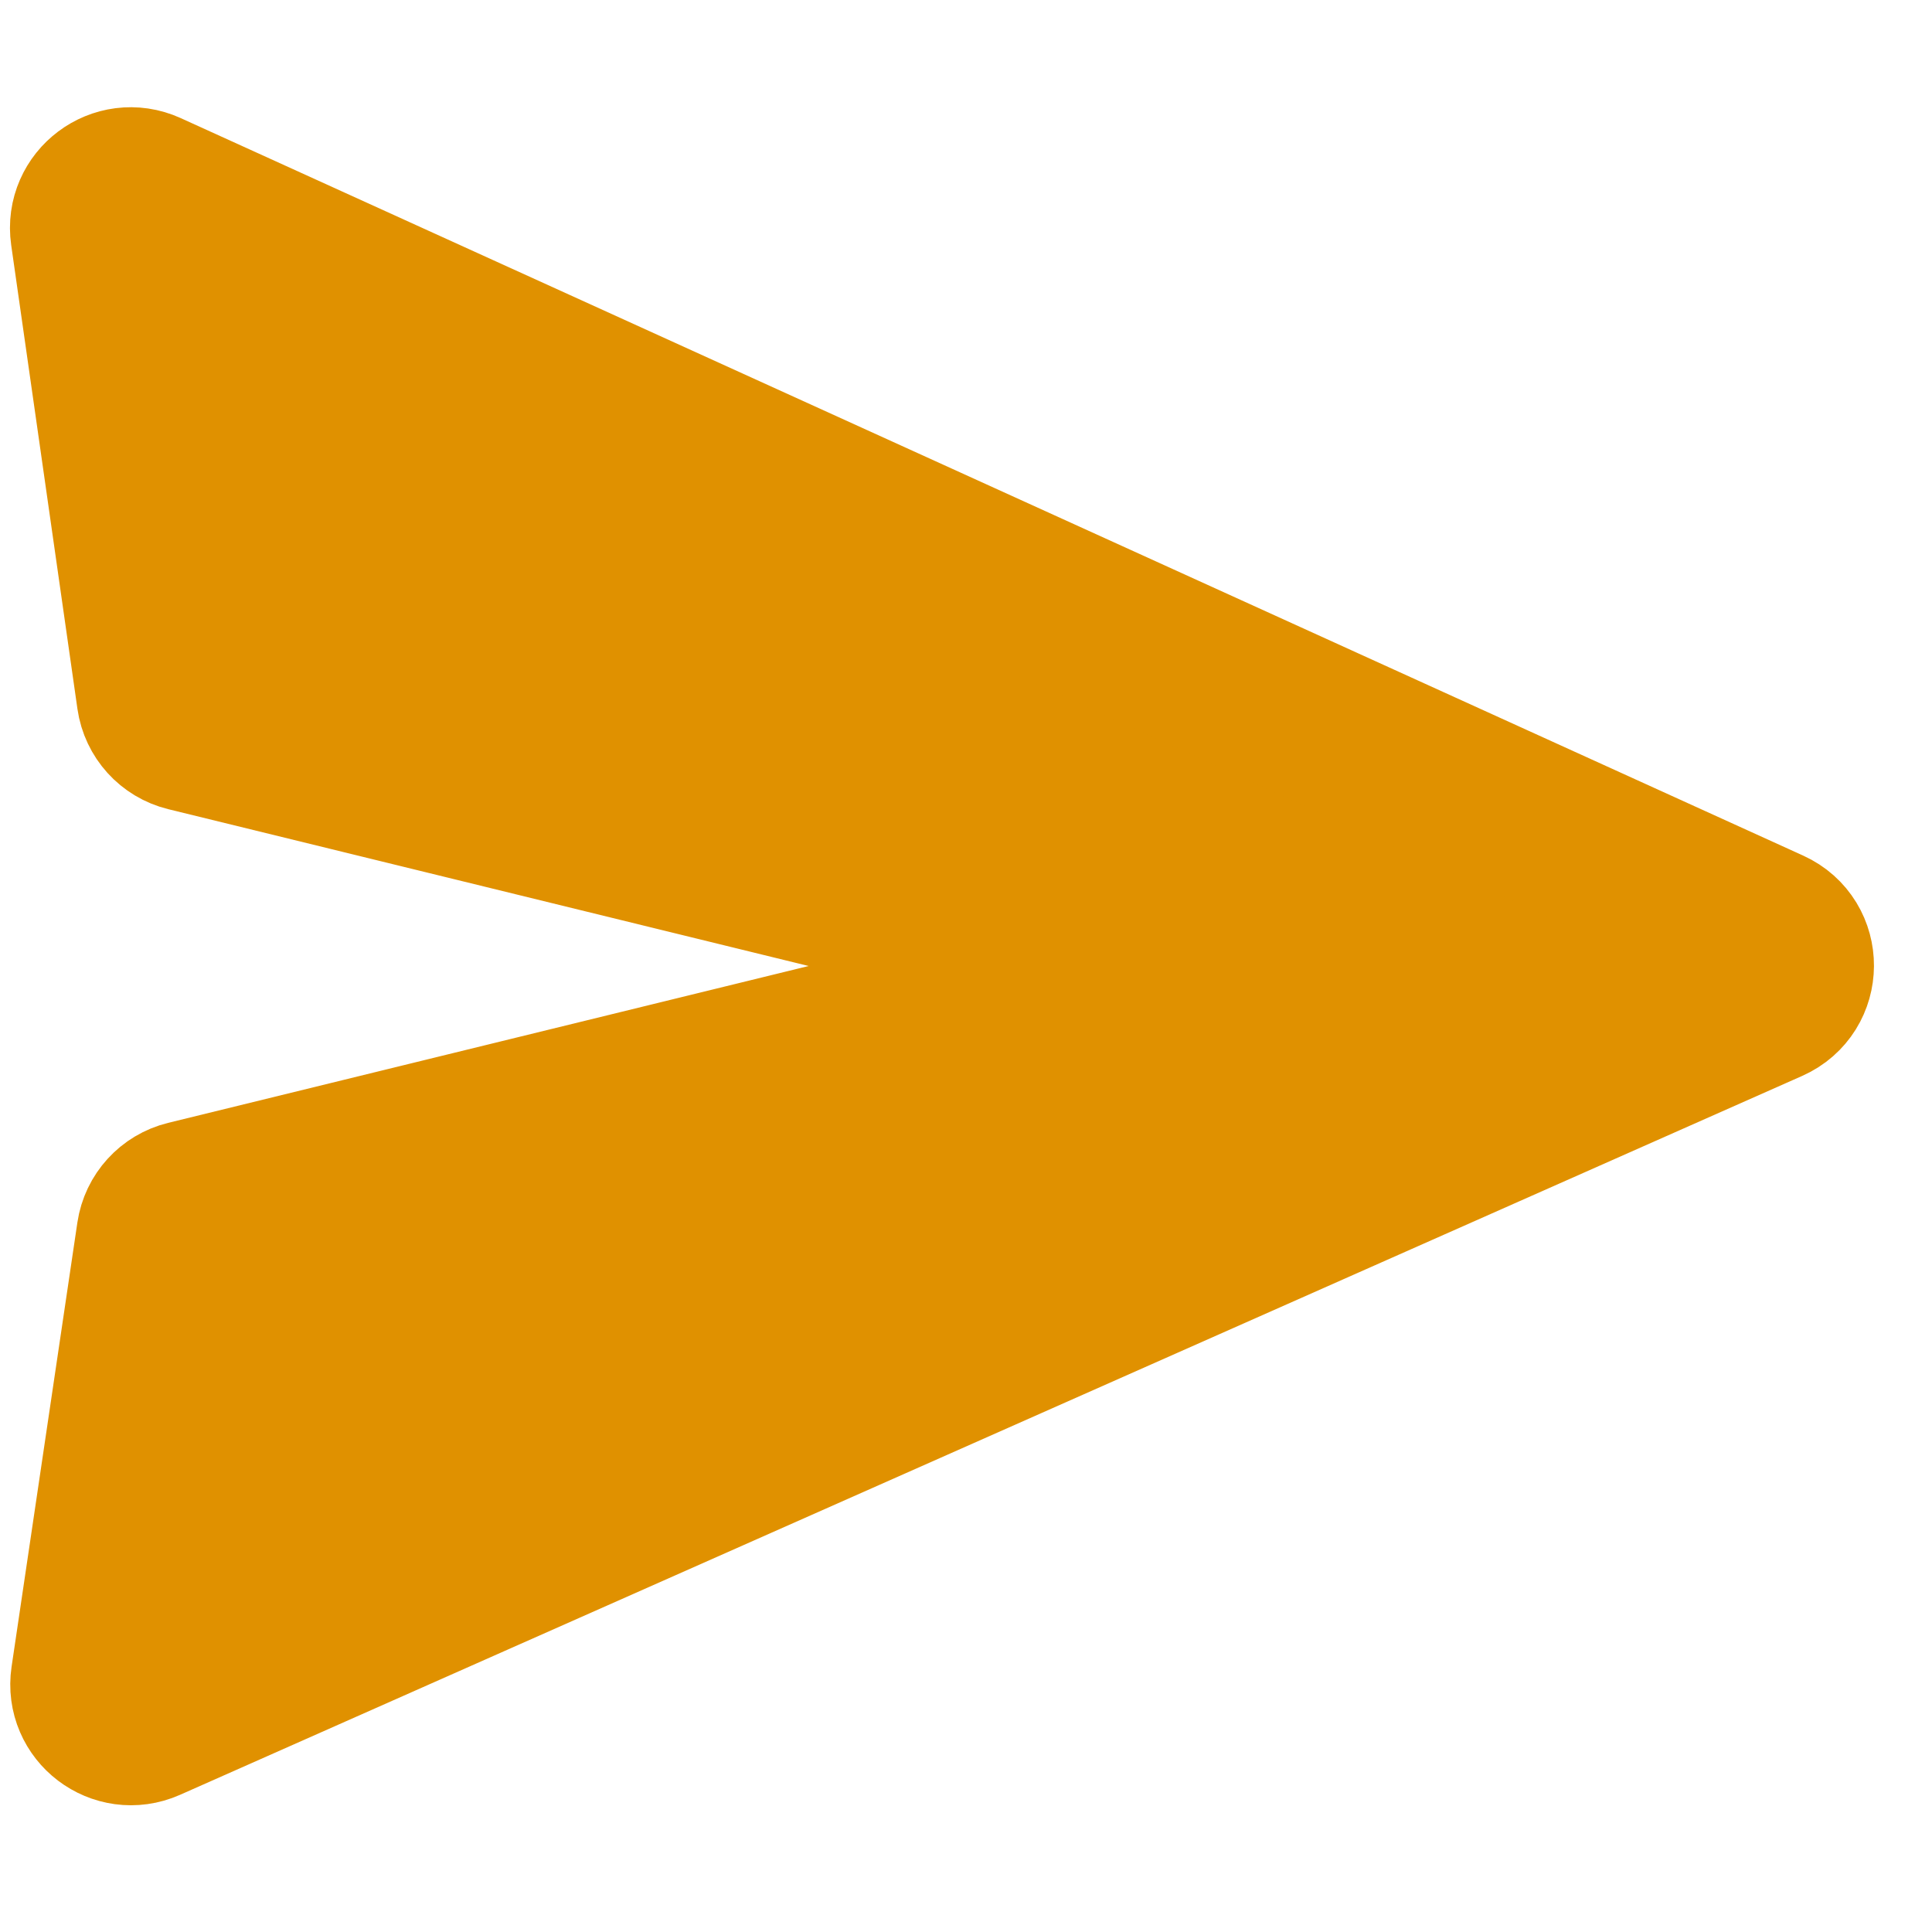 <svg width="48" height="48" viewBox="0 0 48 48" fill="none" xmlns="http://www.w3.org/2000/svg">
<path d="M3.662 4.755L43.972 23.078C44.758 23.435 44.752 24.553 43.963 24.903L3.661 42.764C2.94 43.083 2.151 42.483 2.266 41.703L3.901 30.665C3.961 30.263 4.258 29.937 4.653 29.84L24.534 24.971C25.55 24.722 25.55 23.278 24.534 23.029L4.656 18.161C4.26 18.064 3.962 17.735 3.904 17.331L2.258 5.807C2.146 5.025 2.943 4.429 3.662 4.755Z" fill="rgb(224, 145, 0)" stroke="rgb(224, 145, 0)" stroke-width="4"/>
</svg>
